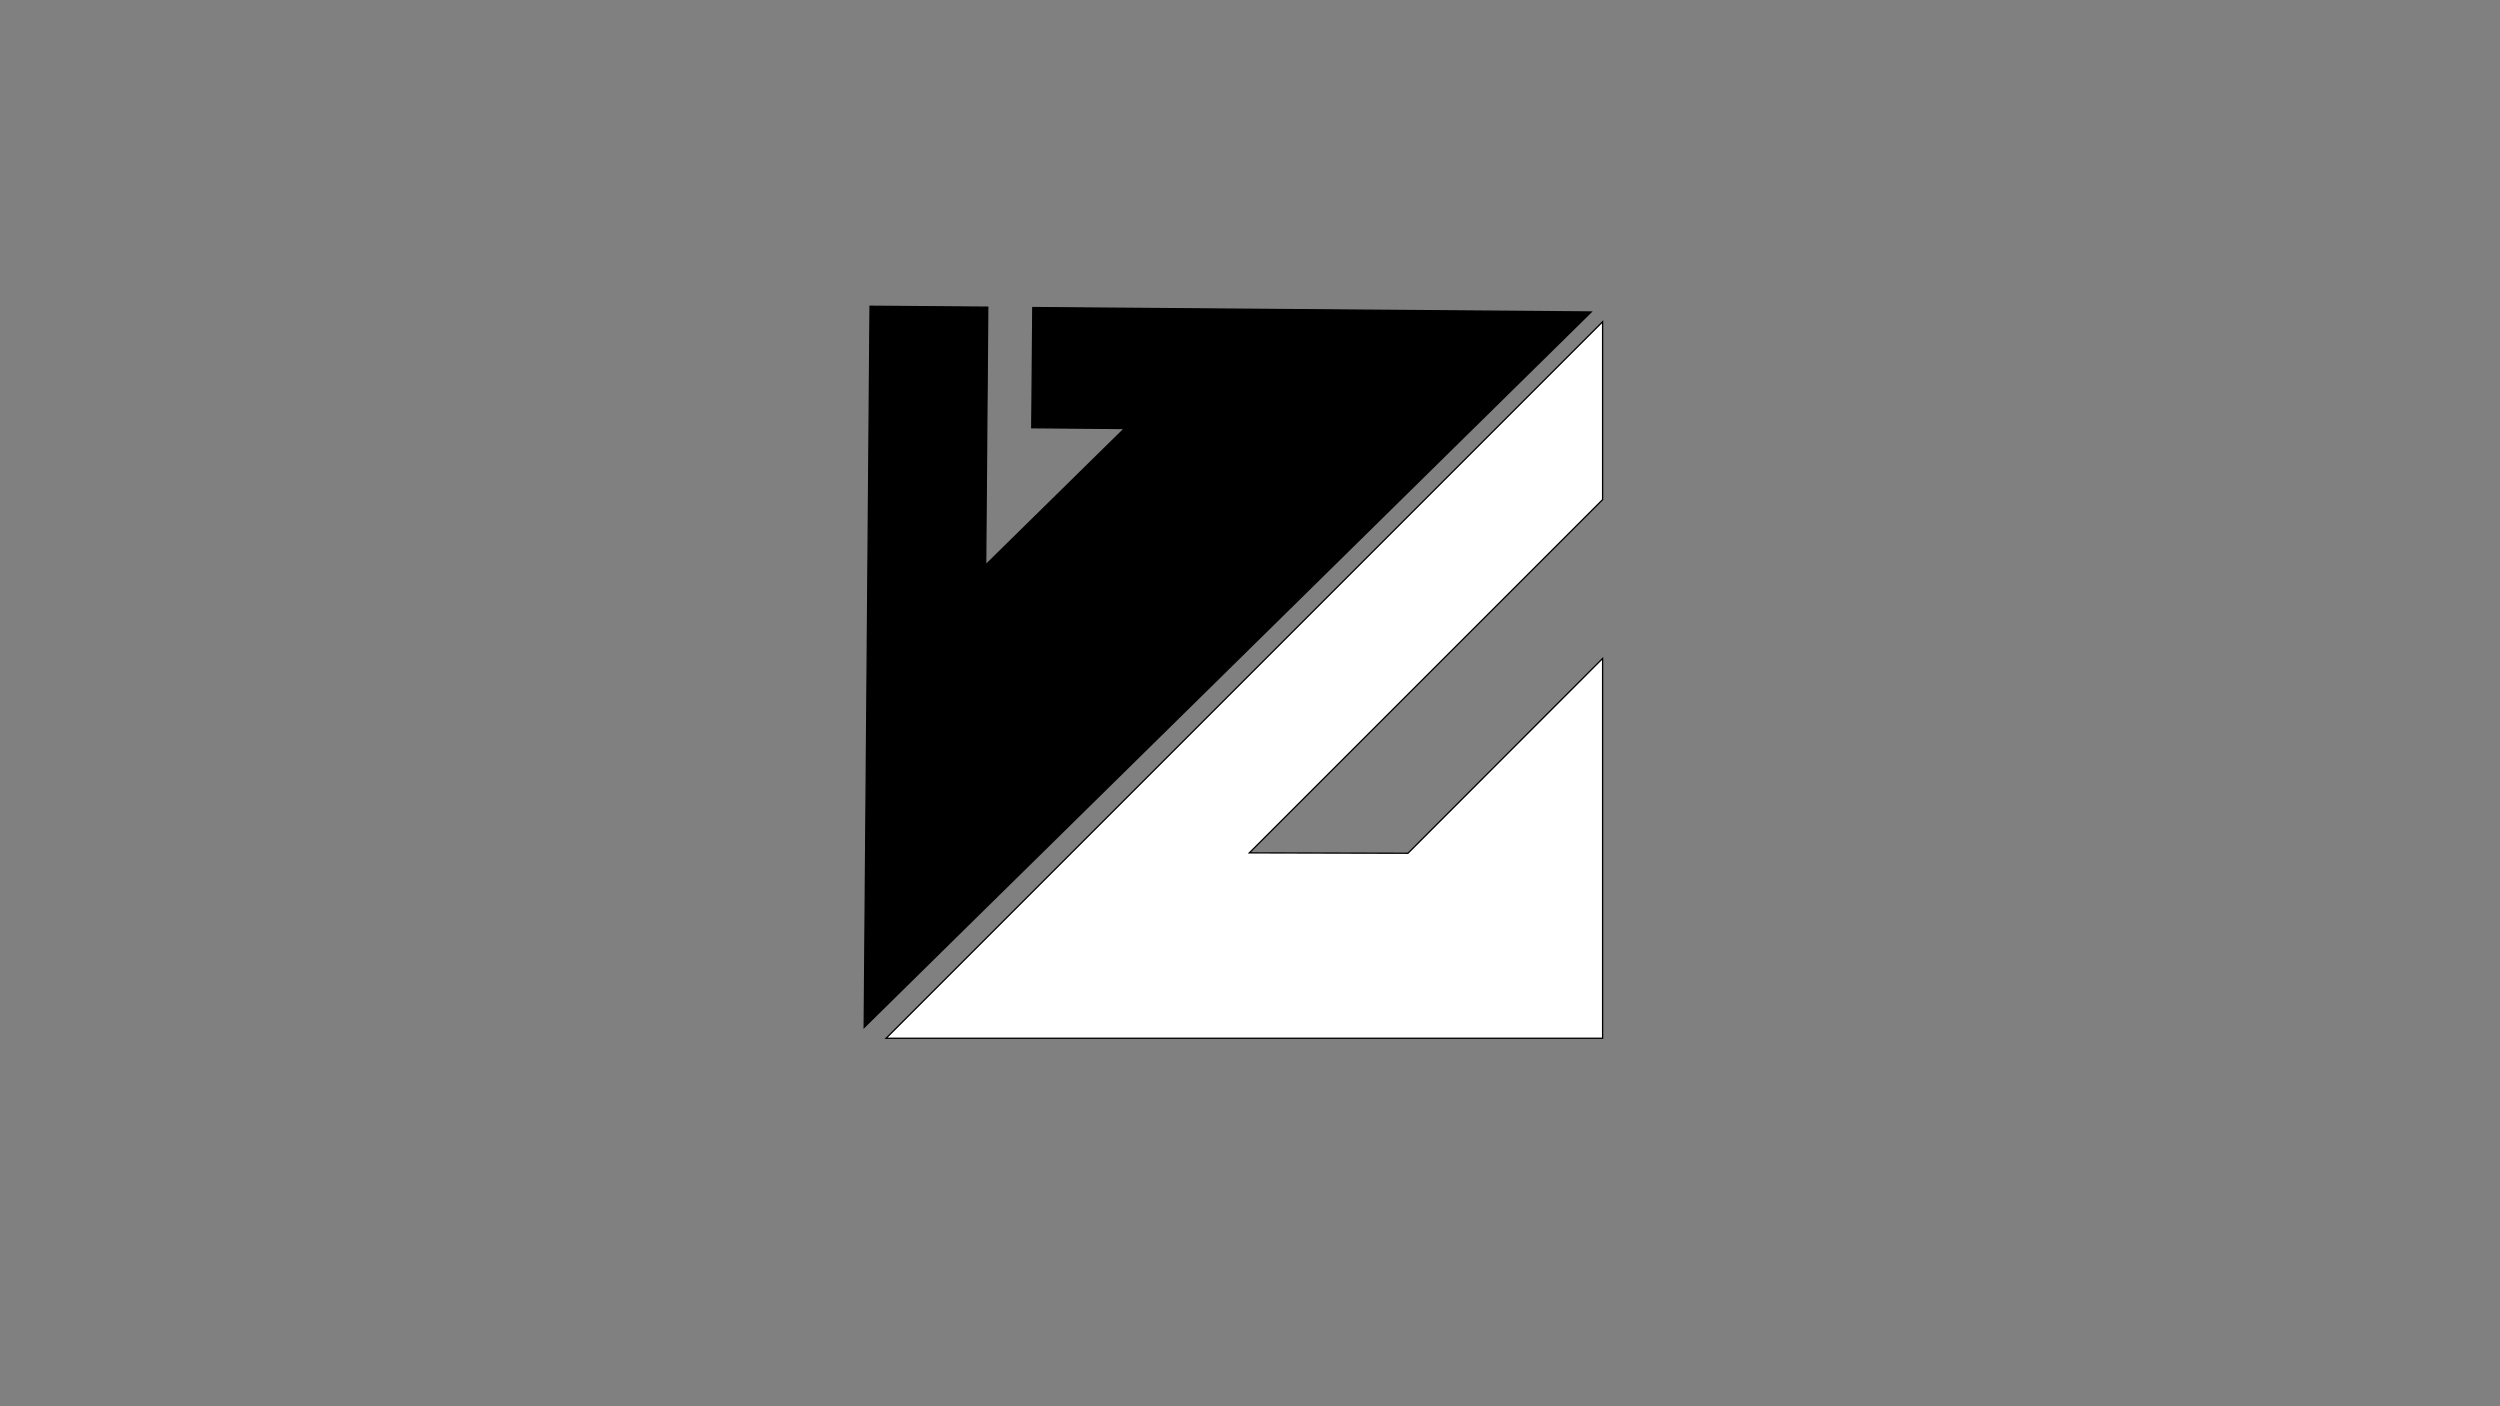 <?xml version="1.0" encoding="utf-8"?>
<!-- Generator: Adobe Illustrator 22.0.0, SVG Export Plug-In . SVG Version: 6.00 Build 0)  -->
<svg version="1.1" id="Layer_1" xmlns="http://www.w3.org/2000/svg" xmlns:xlink="http://www.w3.org/1999/xlink" x="0px" y="0px"
	 viewBox="0 0 1920 1080" style="enable-background:new 0 0 1920 1080;" xml:space="preserve">
<rect x="0" y="0" width="1920" height="1080" fill="#808080" stroke="none"/>
<style type="text/css">
	.st0{stroke:#000000;stroke-miterlimit:10;}
	.st1{fill:#FFFFFF;stroke:#000000;stroke-miterlimit:10;}
</style>
<polygon class="st0" points="663.7,789 668.2,235.2 758.6,235.9 757,433.9 863.6,329.1 792.4,328.5 793.2,236.2 1222,239.6 
	1096,363.6 789.7,665 754.8,699.3 "/>
<polygon class="st1" points="1230.8,247.1 1230.8,383.7 959.5,655 1081.2,655.3 1081.3,655.3 1081.3,655.3 1230.8,505.7 
	1230.8,797.4 680.5,797.4 798,679.9 815,662.9 823.3,654.6 942.5,535.4 1108.6,369.3 "/>
</svg>

